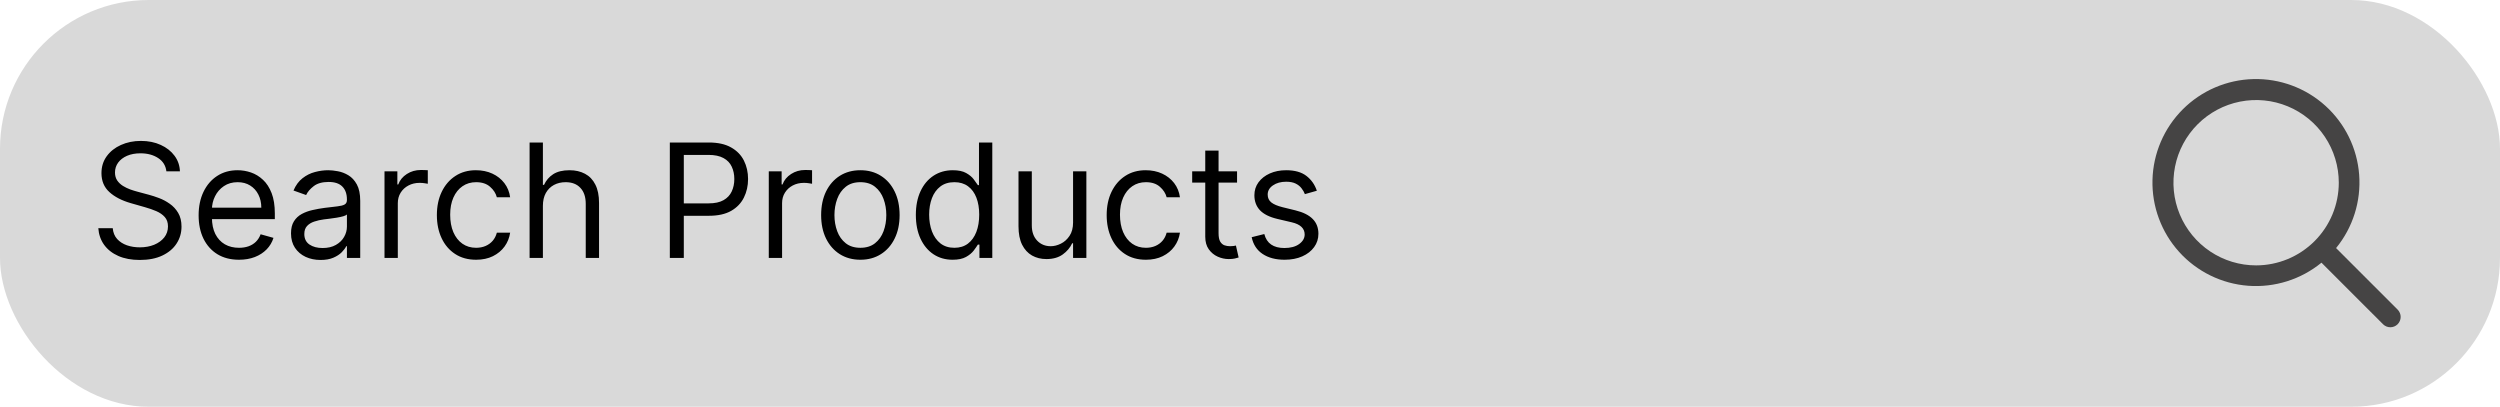 <svg width="252" height="41" viewBox="0 0 252 41" fill="none" xmlns="http://www.w3.org/2000/svg">
<rect width="252" height="41" rx="15" fill="#D9D9D9"/>
<path d="M16.773 17.273C16.704 16.697 16.428 16.25 15.943 15.932C15.458 15.614 14.864 15.454 14.159 15.454C13.644 15.454 13.193 15.538 12.807 15.704C12.424 15.871 12.125 16.1 11.909 16.392C11.697 16.684 11.591 17.015 11.591 17.386C11.591 17.697 11.665 17.964 11.812 18.188C11.964 18.407 12.157 18.591 12.392 18.739C12.627 18.883 12.873 19.002 13.131 19.097C13.388 19.188 13.625 19.261 13.841 19.318L15.023 19.636C15.326 19.716 15.663 19.826 16.034 19.966C16.409 20.106 16.767 20.297 17.108 20.54C17.453 20.778 17.737 21.085 17.96 21.46C18.184 21.835 18.296 22.296 18.296 22.841C18.296 23.47 18.131 24.038 17.801 24.546C17.475 25.053 16.998 25.456 16.369 25.756C15.744 26.055 14.985 26.204 14.091 26.204C13.258 26.204 12.536 26.07 11.926 25.801C11.32 25.532 10.843 25.157 10.494 24.676C10.15 24.195 9.955 23.636 9.909 23H11.364C11.402 23.439 11.549 23.803 11.807 24.091C12.068 24.375 12.398 24.587 12.796 24.727C13.197 24.864 13.629 24.932 14.091 24.932C14.629 24.932 15.112 24.845 15.54 24.671C15.968 24.492 16.307 24.246 16.557 23.932C16.807 23.614 16.932 23.242 16.932 22.818C16.932 22.432 16.824 22.117 16.608 21.875C16.392 21.633 16.108 21.436 15.756 21.284C15.403 21.133 15.023 21 14.614 20.886L13.182 20.477C12.273 20.216 11.553 19.843 11.023 19.358C10.492 18.873 10.227 18.239 10.227 17.454C10.227 16.803 10.403 16.235 10.756 15.75C11.112 15.261 11.589 14.883 12.188 14.614C12.79 14.341 13.462 14.204 14.204 14.204C14.954 14.204 15.621 14.339 16.204 14.608C16.788 14.873 17.25 15.237 17.591 15.699C17.936 16.161 18.117 16.686 18.136 17.273H16.773ZM24.09 26.182C23.249 26.182 22.523 25.996 21.913 25.625C21.307 25.25 20.84 24.727 20.51 24.057C20.184 23.383 20.021 22.599 20.021 21.704C20.021 20.811 20.184 20.023 20.51 19.341C20.84 18.655 21.298 18.121 21.885 17.739C22.476 17.352 23.165 17.159 23.953 17.159C24.408 17.159 24.857 17.235 25.3 17.386C25.743 17.538 26.146 17.784 26.51 18.125C26.874 18.462 27.163 18.909 27.379 19.466C27.595 20.023 27.703 20.708 27.703 21.523V22.091H20.976V20.932H26.34C26.34 20.439 26.241 20 26.044 19.614C25.851 19.227 25.574 18.922 25.215 18.699C24.858 18.475 24.438 18.364 23.953 18.364C23.419 18.364 22.957 18.496 22.567 18.761C22.18 19.023 21.883 19.364 21.675 19.784C21.466 20.204 21.362 20.655 21.362 21.136V21.909C21.362 22.568 21.476 23.127 21.703 23.585C21.934 24.04 22.254 24.386 22.663 24.625C23.072 24.86 23.548 24.977 24.09 24.977C24.442 24.977 24.76 24.928 25.044 24.829C25.332 24.727 25.58 24.576 25.788 24.375C25.997 24.171 26.158 23.917 26.271 23.614L27.567 23.977C27.43 24.417 27.201 24.803 26.879 25.136C26.557 25.466 26.16 25.724 25.686 25.909C25.213 26.091 24.68 26.182 24.09 26.182ZM32.311 26.204C31.758 26.204 31.256 26.1 30.805 25.892C30.355 25.68 29.997 25.375 29.732 24.977C29.466 24.576 29.334 24.091 29.334 23.523C29.334 23.023 29.432 22.617 29.629 22.307C29.826 21.992 30.09 21.746 30.419 21.568C30.749 21.39 31.112 21.258 31.51 21.171C31.912 21.079 32.315 21.008 32.72 20.954C33.251 20.886 33.68 20.835 34.01 20.801C34.343 20.763 34.586 20.701 34.737 20.614C34.892 20.526 34.97 20.375 34.97 20.159V20.114C34.97 19.553 34.817 19.117 34.51 18.807C34.207 18.496 33.747 18.341 33.129 18.341C32.489 18.341 31.987 18.481 31.624 18.761C31.26 19.042 31.004 19.341 30.857 19.659L29.584 19.204C29.811 18.674 30.114 18.261 30.493 17.966C30.875 17.667 31.292 17.458 31.743 17.341C32.197 17.22 32.644 17.159 33.084 17.159C33.364 17.159 33.686 17.193 34.05 17.261C34.417 17.326 34.771 17.46 35.112 17.665C35.457 17.869 35.743 18.178 35.97 18.591C36.197 19.004 36.311 19.557 36.311 20.25V26H34.97V24.818H34.902C34.811 25.008 34.66 25.21 34.447 25.426C34.235 25.642 33.953 25.826 33.601 25.977C33.249 26.129 32.819 26.204 32.311 26.204ZM32.516 25C33.046 25 33.493 24.896 33.856 24.688C34.224 24.479 34.501 24.21 34.686 23.881C34.876 23.551 34.97 23.204 34.97 22.841V21.614C34.913 21.682 34.788 21.744 34.595 21.801C34.406 21.854 34.186 21.901 33.936 21.943C33.69 21.981 33.449 22.015 33.215 22.046C32.983 22.072 32.796 22.095 32.652 22.114C32.303 22.159 31.978 22.233 31.675 22.335C31.375 22.434 31.133 22.583 30.947 22.784C30.766 22.981 30.675 23.25 30.675 23.591C30.675 24.057 30.847 24.409 31.192 24.648C31.54 24.883 31.982 25 32.516 25ZM38.758 26V17.273H40.054V18.591H40.145C40.304 18.159 40.592 17.809 41.008 17.54C41.425 17.271 41.895 17.136 42.418 17.136C42.516 17.136 42.639 17.138 42.787 17.142C42.935 17.146 43.046 17.151 43.122 17.159V18.523C43.077 18.511 42.972 18.494 42.81 18.472C42.651 18.445 42.482 18.432 42.304 18.432C41.88 18.432 41.501 18.521 41.168 18.699C40.838 18.873 40.577 19.116 40.383 19.426C40.194 19.733 40.099 20.083 40.099 20.477V26H38.758ZM47.992 26.182C47.173 26.182 46.469 25.989 45.878 25.602C45.287 25.216 44.832 24.684 44.514 24.006C44.196 23.328 44.037 22.553 44.037 21.682C44.037 20.796 44.2 20.013 44.526 19.335C44.855 18.653 45.313 18.121 45.901 17.739C46.492 17.352 47.181 17.159 47.969 17.159C48.582 17.159 49.135 17.273 49.628 17.5C50.12 17.727 50.524 18.046 50.838 18.454C51.153 18.864 51.347 19.341 51.423 19.886H50.082C49.98 19.489 49.753 19.136 49.401 18.829C49.052 18.519 48.582 18.364 47.992 18.364C47.469 18.364 47.01 18.5 46.617 18.773C46.226 19.042 45.921 19.422 45.702 19.915C45.486 20.403 45.378 20.977 45.378 21.636C45.378 22.311 45.484 22.898 45.696 23.398C45.912 23.898 46.215 24.286 46.605 24.562C46.999 24.839 47.461 24.977 47.992 24.977C48.34 24.977 48.656 24.917 48.94 24.796C49.224 24.674 49.465 24.5 49.662 24.273C49.859 24.046 49.999 23.773 50.082 23.454H51.423C51.347 23.97 51.16 24.434 50.861 24.847C50.565 25.256 50.173 25.581 49.685 25.824C49.2 26.062 48.635 26.182 47.992 26.182ZM54.724 20.75V26H53.383V14.364H54.724V18.636H54.838C55.043 18.186 55.349 17.828 55.758 17.562C56.171 17.294 56.721 17.159 57.406 17.159C58.001 17.159 58.522 17.278 58.969 17.517C59.416 17.752 59.762 18.114 60.008 18.602C60.258 19.087 60.383 19.704 60.383 20.454V26H59.043V20.546C59.043 19.852 58.863 19.316 58.503 18.938C58.147 18.555 57.653 18.364 57.02 18.364C56.581 18.364 56.187 18.456 55.838 18.642C55.493 18.828 55.221 19.099 55.02 19.454C54.823 19.811 54.724 20.242 54.724 20.75ZM67.519 26V14.364H71.45C72.363 14.364 73.109 14.528 73.689 14.858C74.272 15.184 74.704 15.625 74.984 16.182C75.265 16.739 75.405 17.36 75.405 18.046C75.405 18.731 75.265 19.354 74.984 19.915C74.708 20.475 74.28 20.922 73.7 21.256C73.121 21.585 72.378 21.75 71.473 21.75H68.655V20.5H71.428C72.053 20.5 72.555 20.392 72.933 20.176C73.312 19.96 73.587 19.669 73.757 19.301C73.931 18.93 74.019 18.511 74.019 18.046C74.019 17.579 73.931 17.163 73.757 16.796C73.587 16.428 73.31 16.14 72.928 15.932C72.545 15.72 72.037 15.614 71.405 15.614H68.928V26H67.519ZM77.493 26V17.273H78.788V18.591H78.879C79.038 18.159 79.326 17.809 79.743 17.54C80.16 17.271 80.629 17.136 81.152 17.136C81.251 17.136 81.374 17.138 81.521 17.142C81.669 17.146 81.781 17.151 81.856 17.159V18.523C81.811 18.511 81.707 18.494 81.544 18.472C81.385 18.445 81.216 18.432 81.038 18.432C80.614 18.432 80.235 18.521 79.902 18.699C79.572 18.873 79.311 19.116 79.118 19.426C78.928 19.733 78.834 20.083 78.834 20.477V26H77.493ZM86.726 26.182C85.938 26.182 85.247 25.994 84.652 25.619C84.061 25.244 83.599 24.72 83.266 24.046C82.936 23.371 82.771 22.583 82.771 21.682C82.771 20.773 82.936 19.979 83.266 19.301C83.599 18.623 84.061 18.097 84.652 17.722C85.247 17.347 85.938 17.159 86.726 17.159C87.514 17.159 88.203 17.347 88.794 17.722C89.389 18.097 89.851 18.623 90.18 19.301C90.514 19.979 90.68 20.773 90.68 21.682C90.68 22.583 90.514 23.371 90.18 24.046C89.851 24.72 89.389 25.244 88.794 25.619C88.203 25.994 87.514 26.182 86.726 26.182ZM86.726 24.977C87.324 24.977 87.817 24.824 88.203 24.517C88.59 24.21 88.876 23.807 89.061 23.307C89.247 22.807 89.34 22.265 89.34 21.682C89.34 21.099 89.247 20.555 89.061 20.051C88.876 19.547 88.59 19.14 88.203 18.829C87.817 18.519 87.324 18.364 86.726 18.364C86.127 18.364 85.635 18.519 85.249 18.829C84.862 19.14 84.576 19.547 84.391 20.051C84.205 20.555 84.112 21.099 84.112 21.682C84.112 22.265 84.205 22.807 84.391 23.307C84.576 23.807 84.862 24.21 85.249 24.517C85.635 24.824 86.127 24.977 86.726 24.977ZM96.023 26.182C95.296 26.182 94.653 25.998 94.097 25.631C93.54 25.259 93.104 24.737 92.79 24.062C92.475 23.384 92.318 22.583 92.318 21.659C92.318 20.742 92.475 19.947 92.79 19.273C93.104 18.599 93.542 18.078 94.102 17.71C94.663 17.343 95.311 17.159 96.046 17.159C96.614 17.159 97.062 17.254 97.392 17.443C97.725 17.629 97.979 17.841 98.153 18.079C98.331 18.314 98.47 18.508 98.568 18.659H98.682V14.364H100.023V26H98.727V24.659H98.568C98.47 24.818 98.329 25.019 98.148 25.261C97.966 25.5 97.706 25.714 97.369 25.903C97.032 26.089 96.583 26.182 96.023 26.182ZM96.204 24.977C96.742 24.977 97.197 24.837 97.568 24.557C97.939 24.273 98.222 23.881 98.415 23.381C98.608 22.877 98.704 22.296 98.704 21.636C98.704 20.985 98.61 20.415 98.421 19.926C98.231 19.434 97.951 19.051 97.579 18.778C97.208 18.502 96.75 18.364 96.204 18.364C95.636 18.364 95.163 18.509 94.784 18.801C94.409 19.089 94.127 19.481 93.938 19.977C93.752 20.47 93.659 21.023 93.659 21.636C93.659 22.258 93.754 22.822 93.943 23.329C94.136 23.833 94.421 24.235 94.796 24.534C95.174 24.829 95.644 24.977 96.204 24.977ZM108.165 22.432V17.273H109.506V26H108.165V24.523H108.074C107.869 24.966 107.551 25.343 107.119 25.653C106.688 25.96 106.142 26.114 105.483 26.114C104.938 26.114 104.453 25.994 104.028 25.756C103.604 25.513 103.271 25.15 103.028 24.665C102.786 24.176 102.665 23.561 102.665 22.818V17.273H104.006V22.727C104.006 23.364 104.184 23.871 104.54 24.25C104.9 24.629 105.358 24.818 105.915 24.818C106.248 24.818 106.587 24.733 106.932 24.562C107.28 24.392 107.572 24.131 107.807 23.778C108.045 23.426 108.165 22.977 108.165 22.432ZM115.507 26.182C114.689 26.182 113.984 25.989 113.393 25.602C112.803 25.216 112.348 24.684 112.03 24.006C111.712 23.328 111.553 22.553 111.553 21.682C111.553 20.796 111.715 20.013 112.041 19.335C112.371 18.653 112.829 18.121 113.416 17.739C114.007 17.352 114.696 17.159 115.484 17.159C116.098 17.159 116.651 17.273 117.143 17.5C117.636 17.727 118.039 18.046 118.354 18.454C118.668 18.864 118.863 19.341 118.939 19.886H117.598C117.496 19.489 117.268 19.136 116.916 18.829C116.568 18.519 116.098 18.364 115.507 18.364C114.984 18.364 114.526 18.5 114.132 18.773C113.742 19.042 113.437 19.422 113.217 19.915C113.001 20.403 112.893 20.977 112.893 21.636C112.893 22.311 113 22.898 113.212 23.398C113.428 23.898 113.731 24.286 114.121 24.562C114.515 24.839 114.977 24.977 115.507 24.977C115.856 24.977 116.172 24.917 116.456 24.796C116.74 24.674 116.981 24.5 117.178 24.273C117.375 24.046 117.515 23.773 117.598 23.454H118.939C118.863 23.97 118.676 24.434 118.376 24.847C118.081 25.256 117.689 25.581 117.2 25.824C116.715 26.062 116.151 26.182 115.507 26.182ZM124.695 17.273V18.409H120.172V17.273H124.695ZM121.49 15.182H122.831V23.5C122.831 23.879 122.886 24.163 122.996 24.352C123.109 24.538 123.253 24.663 123.428 24.727C123.606 24.788 123.793 24.818 123.99 24.818C124.138 24.818 124.259 24.811 124.354 24.796C124.448 24.776 124.524 24.761 124.581 24.75L124.854 25.954C124.763 25.989 124.636 26.023 124.473 26.057C124.31 26.095 124.104 26.114 123.854 26.114C123.475 26.114 123.104 26.032 122.74 25.869C122.38 25.706 122.081 25.458 121.842 25.125C121.607 24.792 121.49 24.371 121.49 23.864V15.182ZM132.737 19.227L131.533 19.568C131.457 19.367 131.345 19.172 131.197 18.983C131.054 18.79 130.857 18.631 130.607 18.506C130.357 18.381 130.036 18.318 129.646 18.318C129.112 18.318 128.667 18.441 128.311 18.688C127.959 18.93 127.783 19.239 127.783 19.614C127.783 19.947 127.904 20.21 128.146 20.403C128.389 20.597 128.768 20.758 129.283 20.886L130.578 21.204C131.358 21.394 131.94 21.684 132.322 22.074C132.705 22.46 132.896 22.958 132.896 23.568C132.896 24.068 132.752 24.515 132.464 24.909C132.18 25.303 131.783 25.614 131.271 25.841C130.76 26.068 130.165 26.182 129.487 26.182C128.597 26.182 127.86 25.989 127.277 25.602C126.694 25.216 126.324 24.651 126.169 23.909L127.442 23.591C127.563 24.061 127.792 24.413 128.129 24.648C128.47 24.883 128.915 25 129.464 25C130.089 25 130.586 24.867 130.953 24.602C131.324 24.333 131.51 24.011 131.51 23.636C131.51 23.333 131.404 23.079 131.192 22.875C130.98 22.667 130.654 22.511 130.214 22.409L128.76 22.068C127.961 21.879 127.374 21.585 126.999 21.188C126.627 20.786 126.442 20.284 126.442 19.682C126.442 19.189 126.58 18.754 126.857 18.375C127.137 17.996 127.518 17.699 127.999 17.483C128.483 17.267 129.033 17.159 129.646 17.159C130.51 17.159 131.188 17.349 131.68 17.727C132.177 18.106 132.529 18.606 132.737 19.227Z" fill="black"/>
<g clip-path="url(#clip0_185_6215)">
<path d="M241.695 31.223L235.477 25.005C237.172 22.933 238.005 20.288 237.804 17.619C237.604 14.95 236.385 12.46 234.4 10.664C232.415 8.868 229.815 7.904 227.139 7.971C224.463 8.037 221.915 9.13 220.023 11.023C218.13 12.916 217.037 15.464 216.97 18.14C216.903 20.816 217.867 23.415 219.663 25.4C221.459 27.385 223.949 28.604 226.618 28.805C229.288 29.005 231.932 28.172 234.004 26.478L240.222 32.695C240.418 32.885 240.682 32.99 240.955 32.988C241.228 32.985 241.489 32.876 241.682 32.683C241.875 32.49 241.985 32.228 241.987 31.955C241.99 31.682 241.885 31.419 241.695 31.223ZM227.417 26.751C225.769 26.751 224.157 26.262 222.787 25.346C221.417 24.43 220.349 23.129 219.718 21.606C219.087 20.084 218.922 18.408 219.244 16.791C219.565 15.175 220.359 13.69 221.524 12.525C222.69 11.359 224.175 10.566 225.791 10.244C227.408 9.923 229.083 10.088 230.606 10.718C232.129 11.349 233.43 12.417 234.346 13.787C235.261 15.158 235.75 16.769 235.75 18.417C235.748 20.627 234.869 22.745 233.307 24.307C231.744 25.869 229.626 26.748 227.417 26.751Z" fill="#454444"/>
</g>
<defs>
<clipPath id="clip0_185_6215">
<rect width="25" height="25" fill="white" transform="translate(217 8)"/>
</clipPath>
</defs>
</svg>
